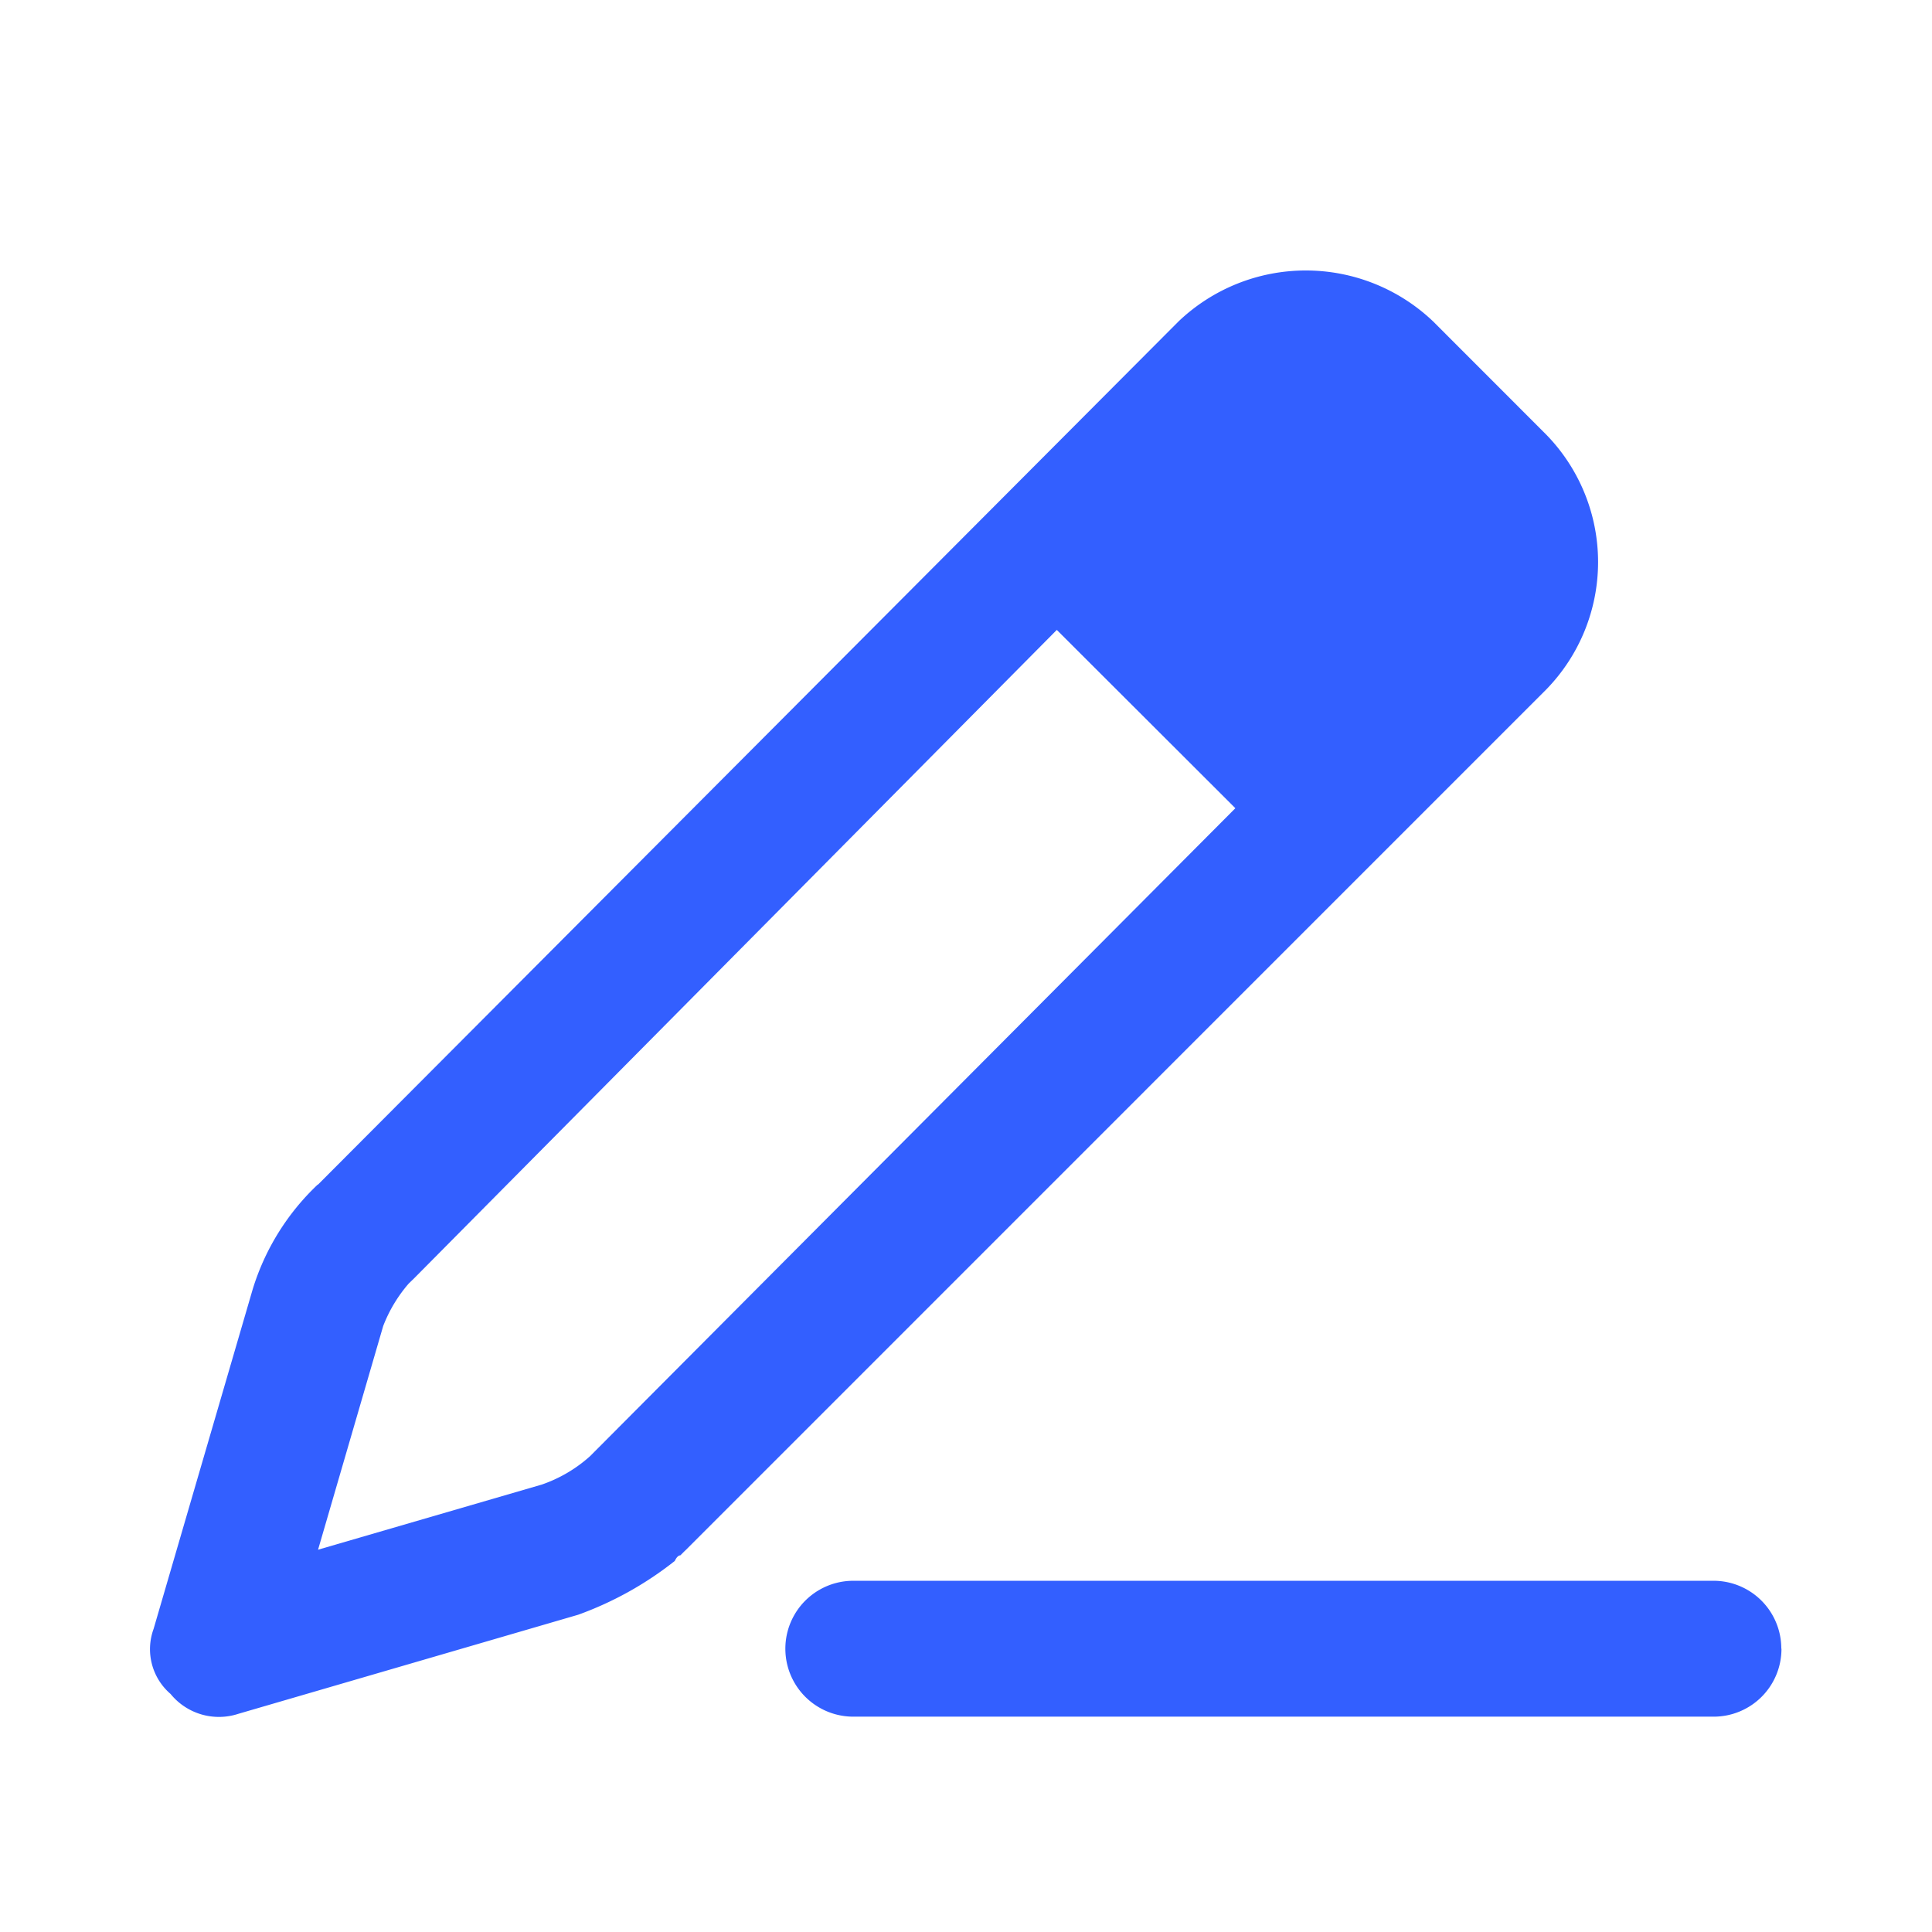 <svg id="icon_문의하기" xmlns="http://www.w3.org/2000/svg" xmlns:xlink="http://www.w3.org/1999/xlink" width="24" height="24" viewBox="0 0 24 24">
  <defs>
    <clipPath id="clip-path">
      <rect id="사각형_23957" data-name="사각형 23957" width="24" height="24" fill="#335fff"/>
    </clipPath>
  </defs>
  <g id="그룹_21566" data-name="그룹 21566" clip-path="url(#clip-path)">
    <path id="패스_50632" data-name="패스 50632" d="M3.951,14.715,14.64,3.993a2.292,2.292,0,0,1,3.163,0L19.209,5.4a2.268,2.268,0,0,1,0,3.164L8.523,19.251c-.024.022-.047.046-.071.07-.023,0-.047.022-.07.07a4.262,4.262,0,0,1-1.2.668l-4.219,1.23a.775.775,0,0,1-.844-.246.733.733,0,0,1-.211-.808l1.231-4.219a3,3,0,0,1,.807-1.3M6.73,18.442a1.747,1.747,0,0,0,.6-.353l8.016-8.049L13.128,7.825l-7.98,8.051-.072.07a1.785,1.785,0,0,0-.316.527l-.809,2.778Zm15.4,2.038a.842.842,0,0,1-.845.845H10.6a.844.844,0,0,1,0-1.688H21.283a.842.842,0,0,1,.845.843" fill="#335fff"/>
  </g>
</svg>
